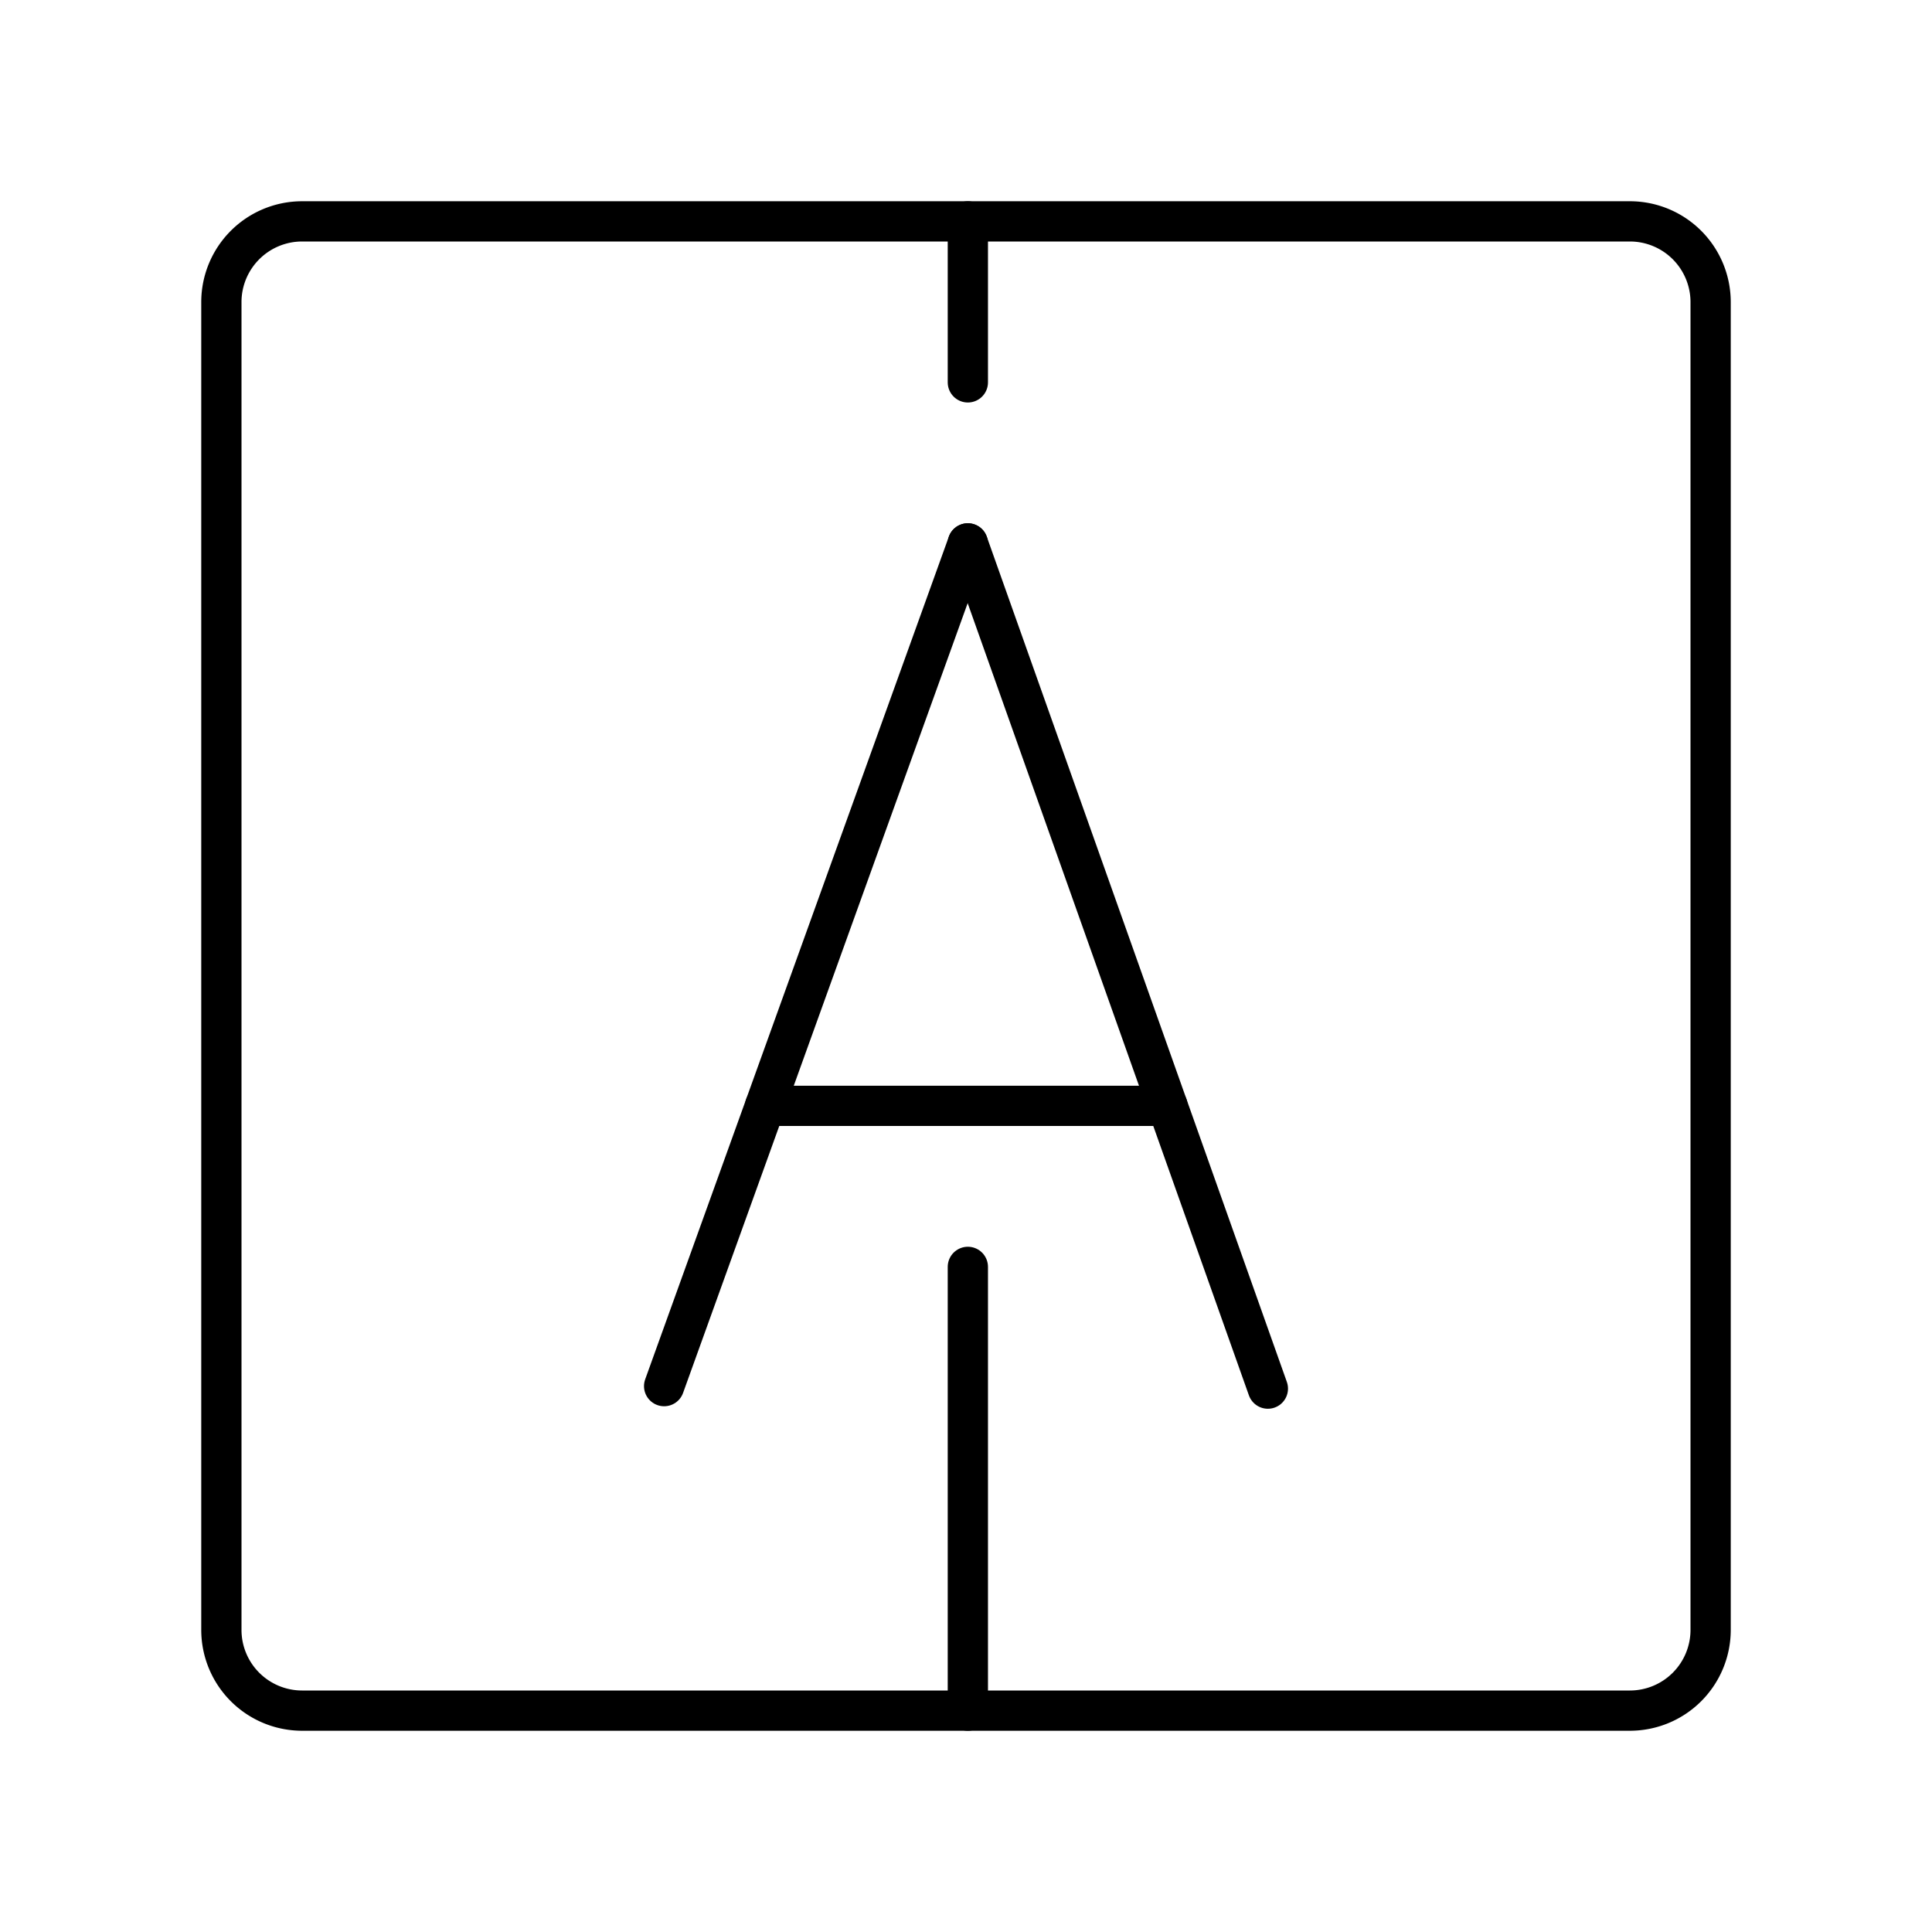 <svg viewBox="0 0 48 48" xmlns="http://www.w3.org/2000/svg"><g fill="none" stroke="#000" stroke-linecap="round" stroke-linejoin="round"><path d="m40.5 42.5h-33a2.006 2.006 0 0 1 -2-2v-33a2.006 2.006 0 0 1 2-2h33a2.006 2.006 0 0 1 2 2v33a2.006 2.006 0 0 1 -2 2z"/><path d="m16.5 34.438 7.545-20.938"/><path d="m31.5 34.5-7.455-21"/><path d="m29.006 27.475h-9.997"/><path d="m24.046 31.475v11.025"/><path d="m24.046 5.5v4"/></g></svg>